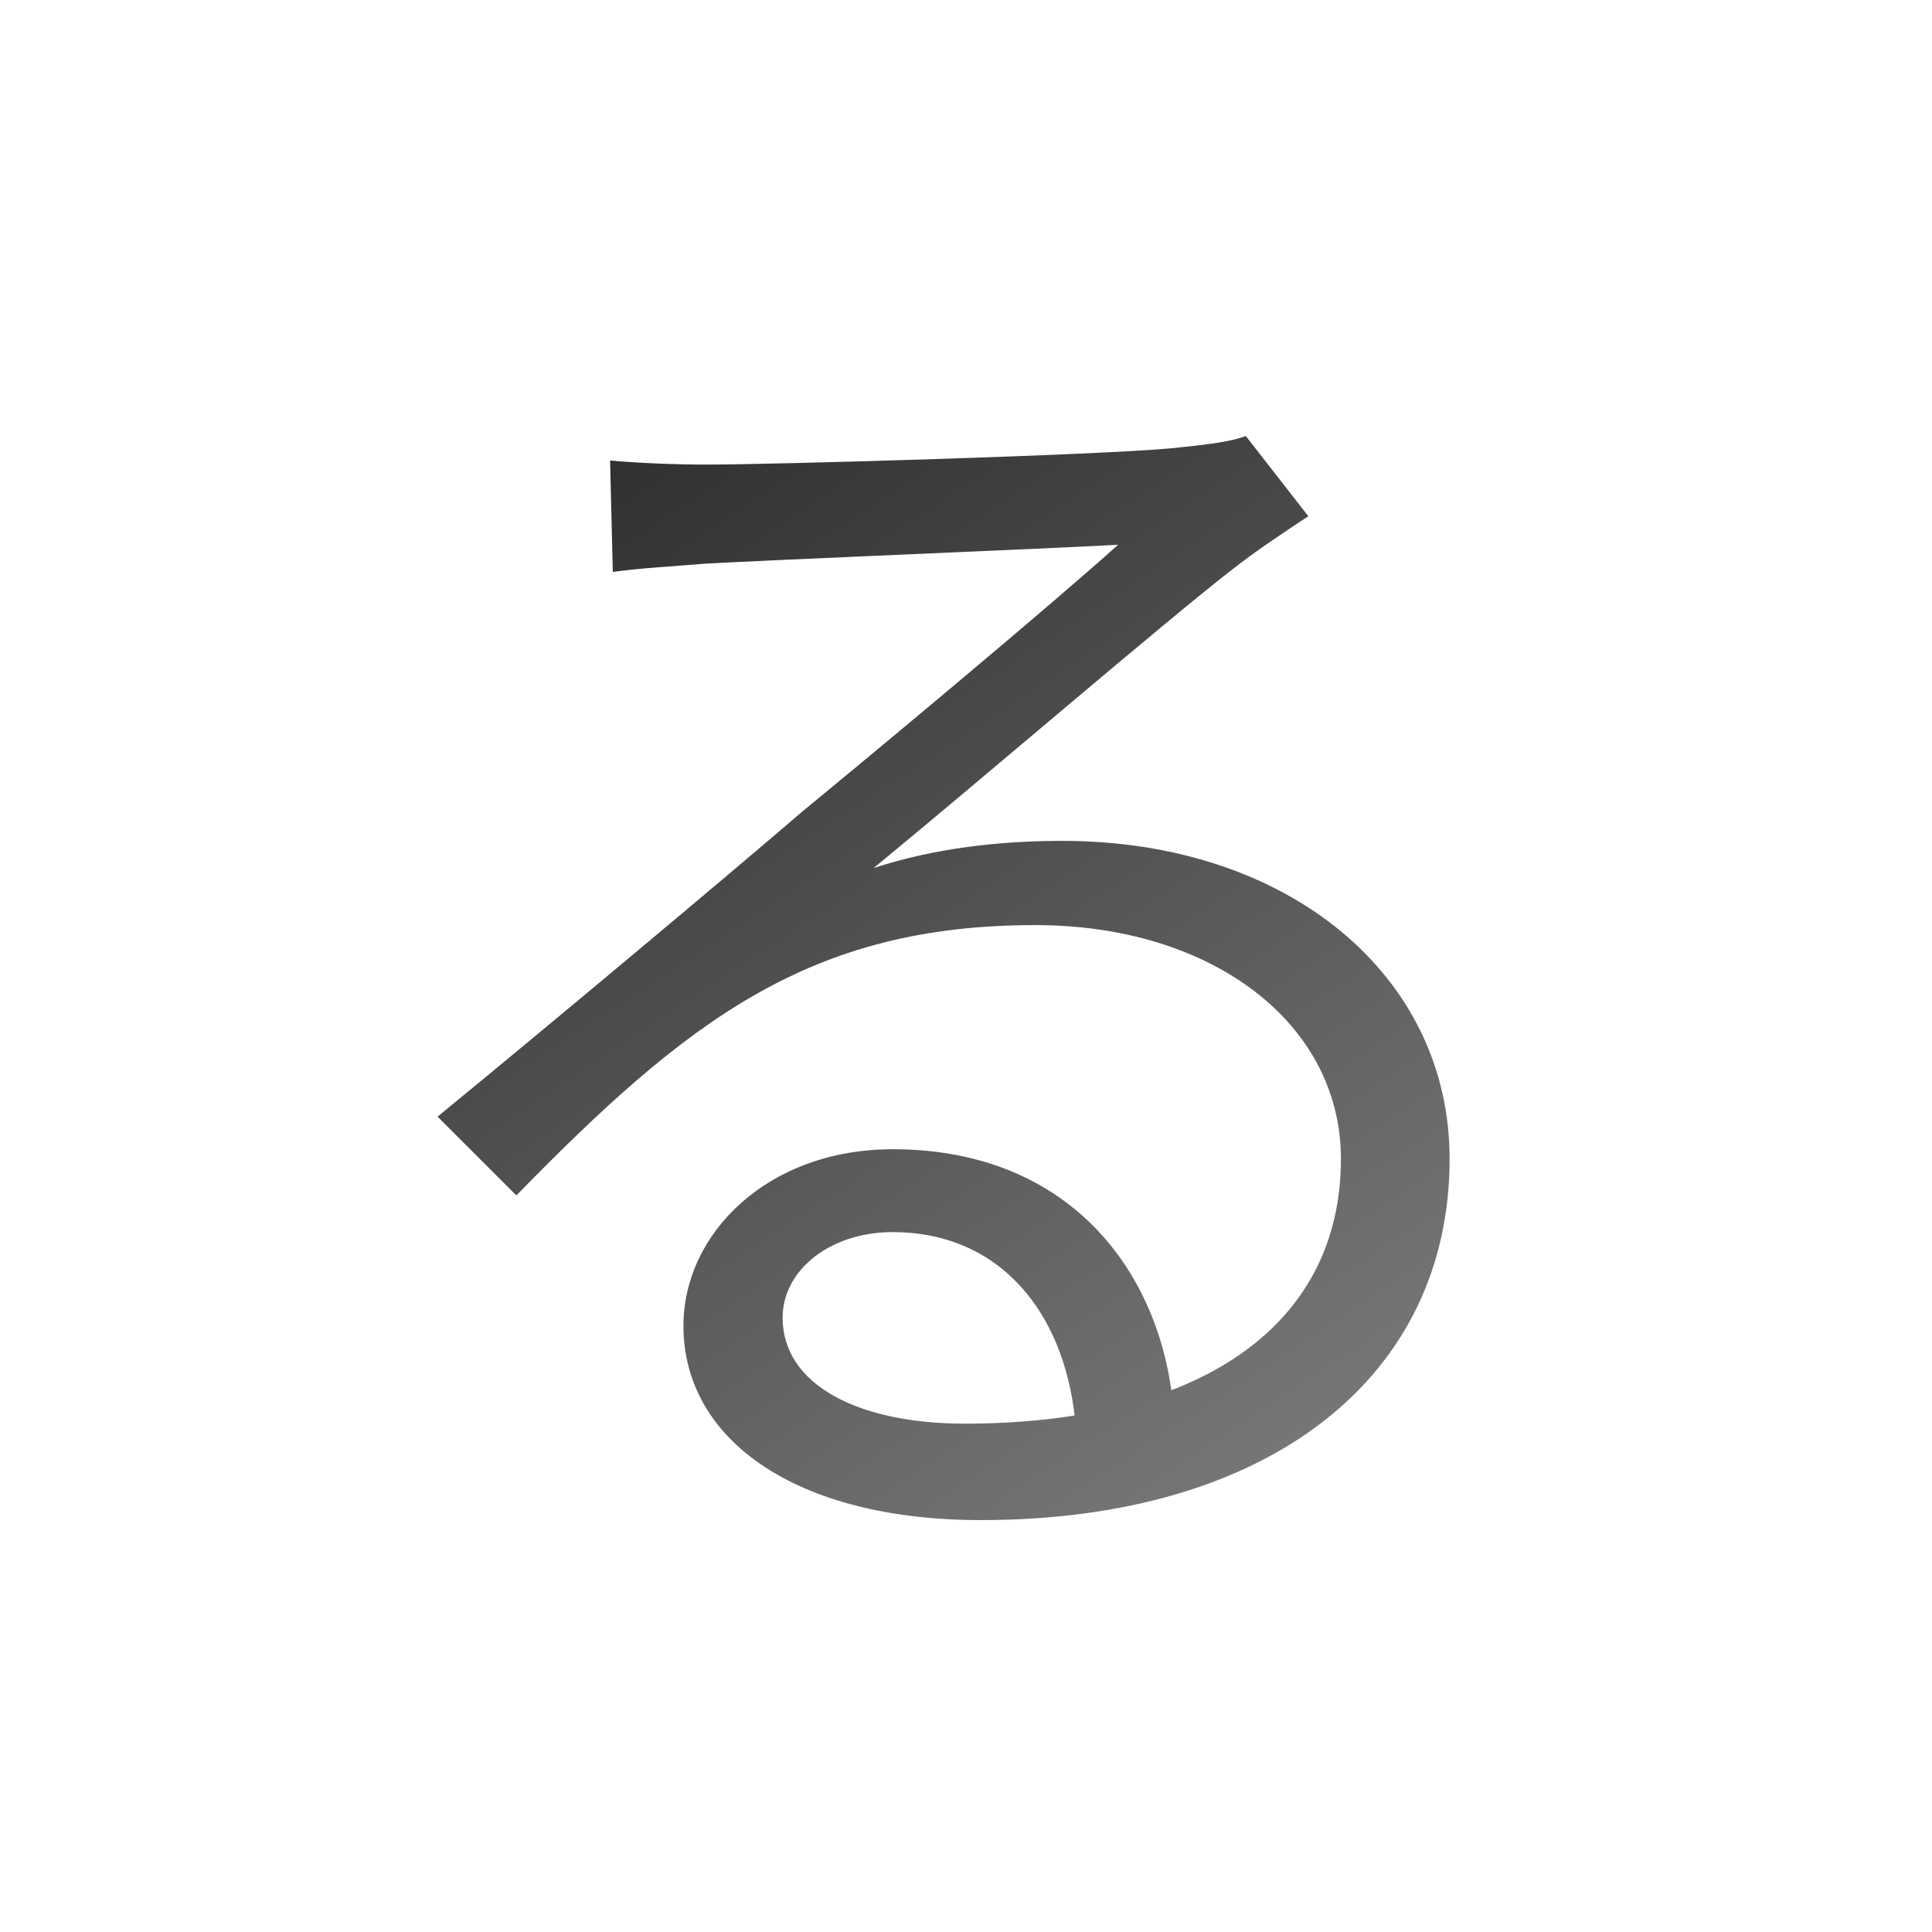 <svg width="512" height="512" viewBox="0 0 512 512" fill="none" xmlns="http://www.w3.org/2000/svg">
<path d="M161.68 122.04C169.6 122.76 179.68 123.12 186.88 123.12C205.96 123.12 291.28 120.6 310.36 118.8C321.16 117.72 326.2 117 330.16 115.56L346.72 136.8C340.24 141.12 333.04 145.8 326.2 151.2C308.56 164.88 259.6 207 231.52 230.04C248.08 224.64 265.36 222.84 281.56 222.84C341.32 222.84 384.16 258.48 384.16 307.08C384.16 365.04 336.28 402.84 259.96 402.84C211 402.84 181.12 381.6 181.12 351.36C181.12 326.88 203.44 304.56 236.56 304.56C284.44 304.56 308.56 338.4 311.08 374.76L285.16 379.08C283 348.48 265.36 326.52 236.56 326.52C220 326.52 207.4 336.6 207.4 349.2C207.4 366.84 227.2 377.28 255.64 377.28C316.84 377.28 355.36 352.08 355.36 307.08C355.36 271.44 321.52 245.16 274.36 245.16C214.6 245.16 182.2 270.36 136.84 316.8L115.96 295.92C145.84 271.44 192.28 232.56 212.8 214.92C232.96 198.36 278.32 160.56 296.32 144.36C277.24 145.44 205.24 148.32 186.52 149.4C178.24 150.12 170.32 150.48 162.4 151.56L161.68 122.04Z" fill="url(#paint0_linear_201_3)"/>
<defs>
<linearGradient id="paint0_linear_201_3" x1="121.257" y1="67.821" x2="378.82" y2="458.638" gradientUnits="userSpaceOnUse">
<stop stop-color="#222222"/>
<stop offset="1" stop-color="#888888"/>
</linearGradient>
</defs>
</svg>
